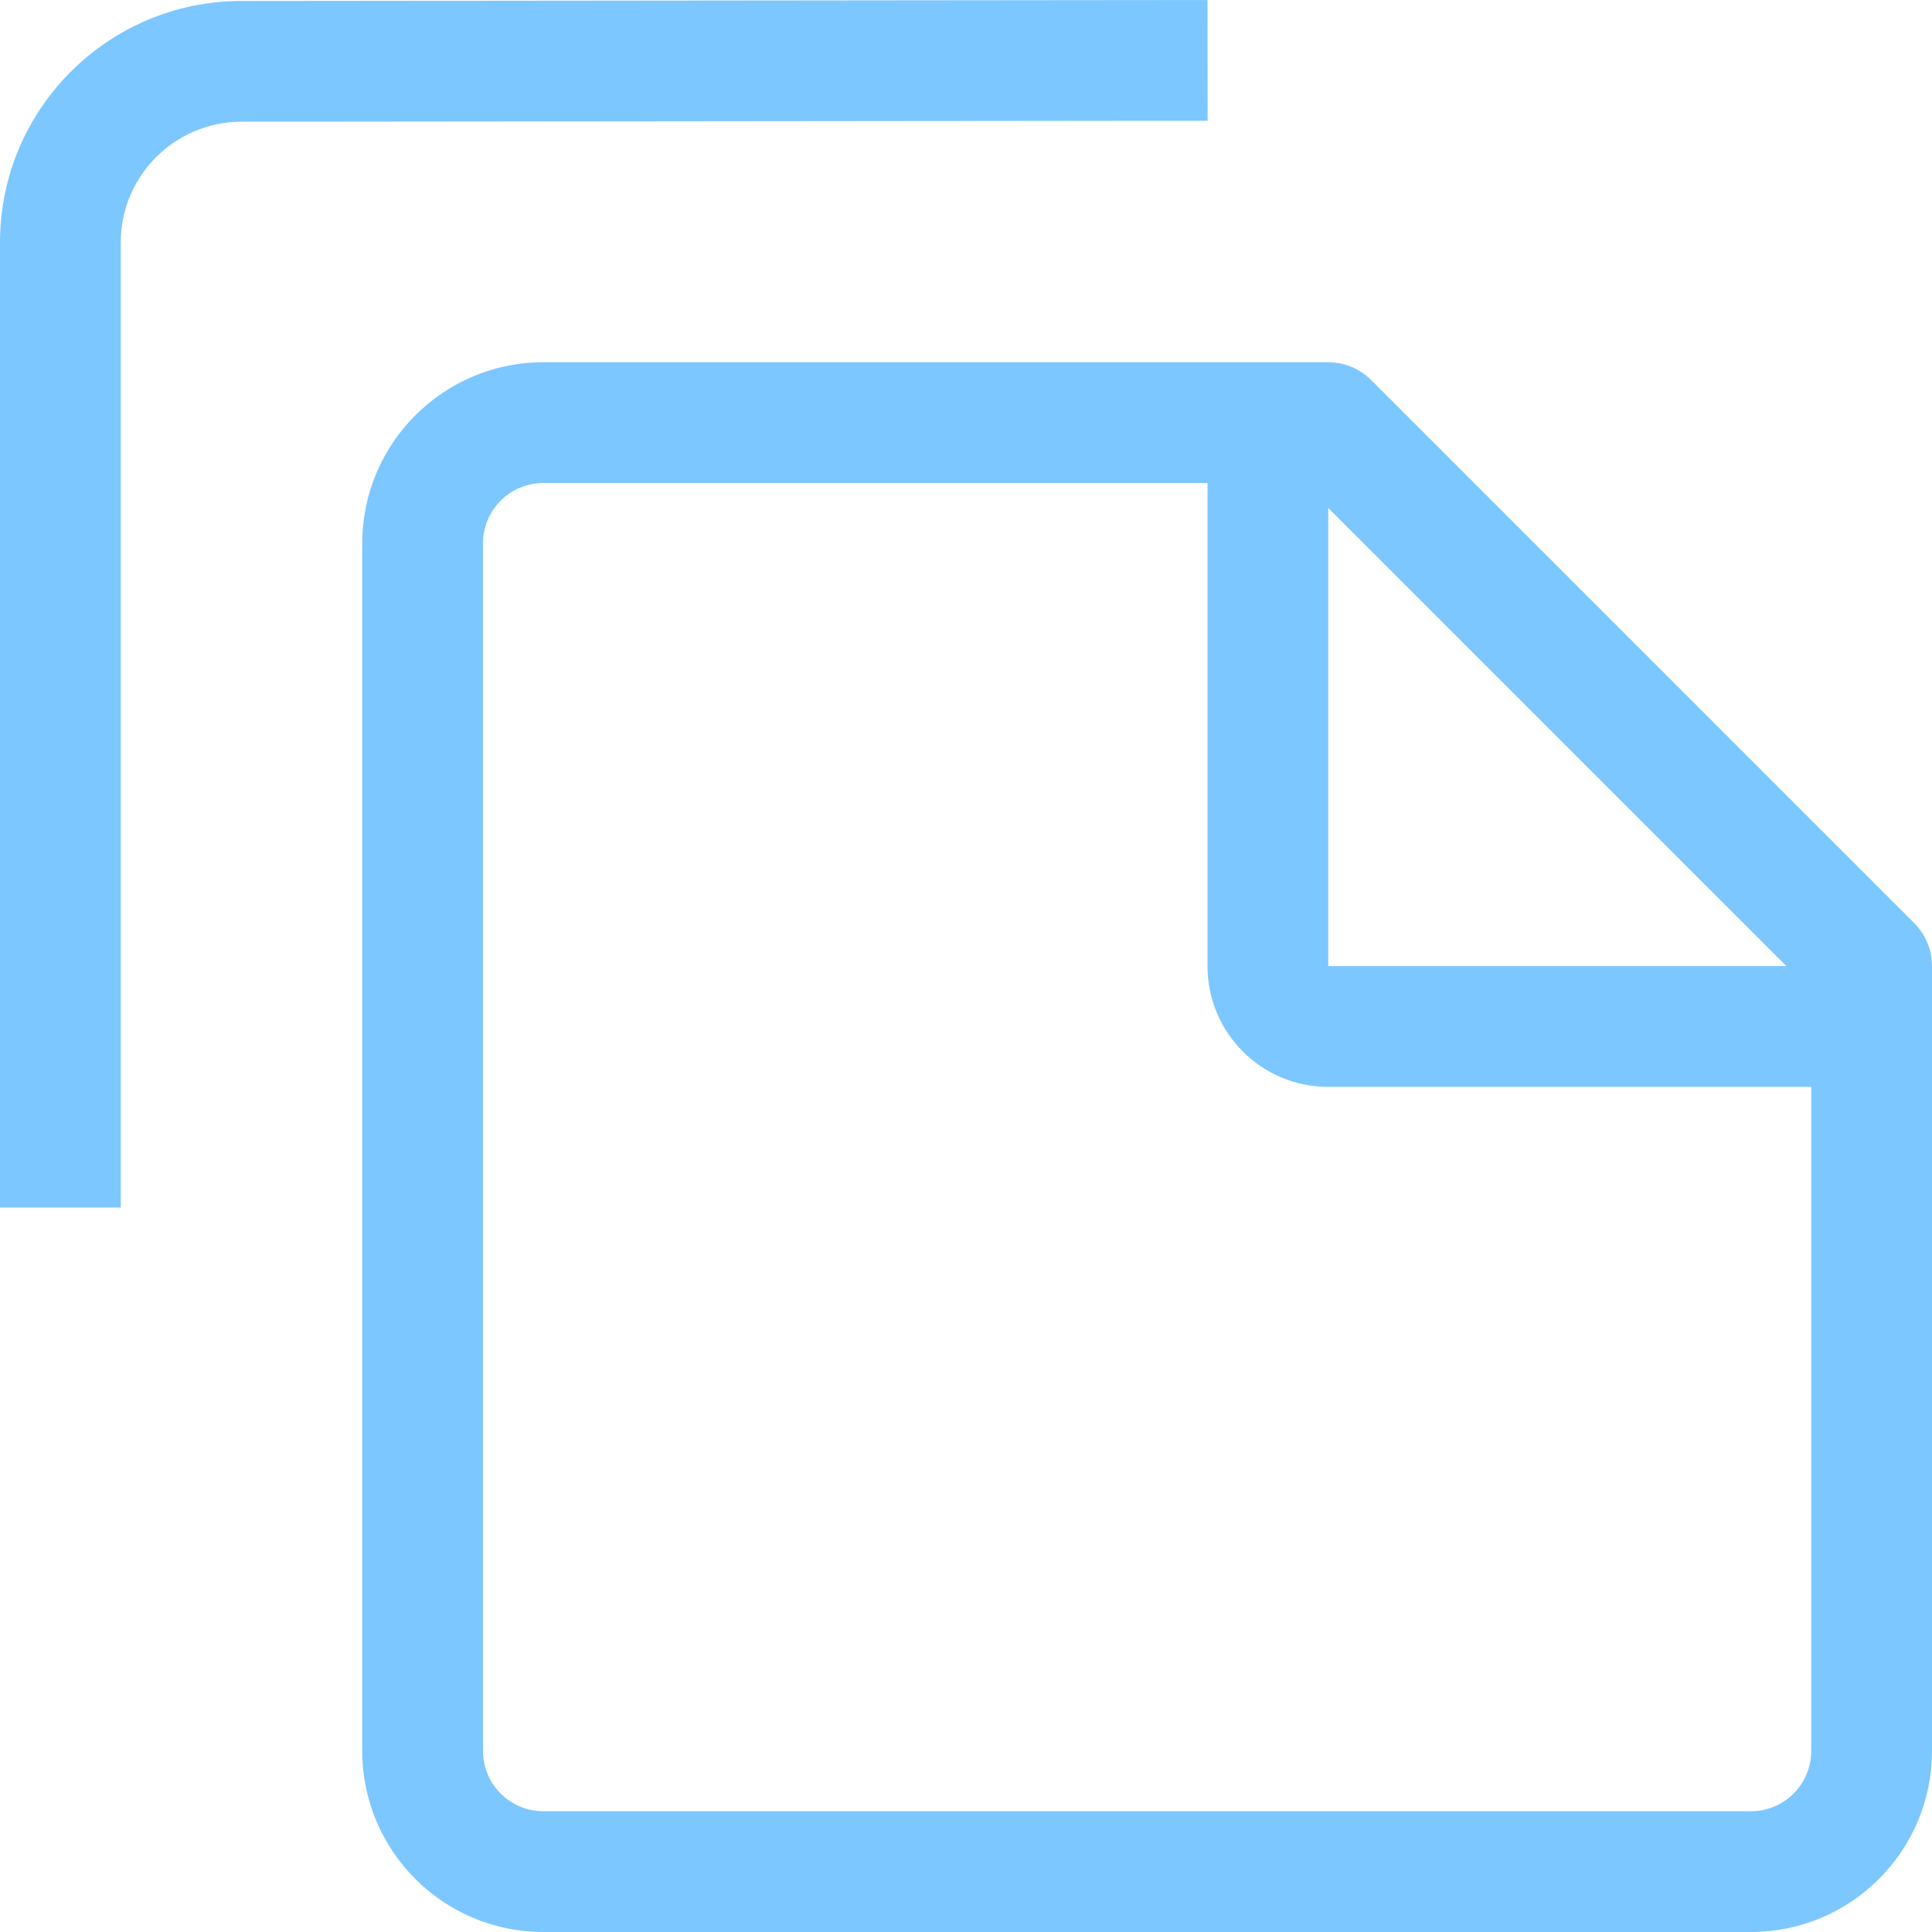 <?xml version="1.0" encoding="UTF-8"?>
<svg width="16px" height="16px" viewBox="0 0 16 16" version="1.1" xmlns="http://www.w3.org/2000/svg" xmlns:xlink="http://www.w3.org/1999/xlink">
    <!-- Generator: Sketch 49.3 (51167) - http://www.bohemiancoding.com/sketch -->
    <title>copy-hover</title>
    <desc>Created with Sketch.</desc>
    <defs></defs>
    <g id="copy-hover" stroke="none" stroke-width="1" fill="none" fill-rule="evenodd">
        <g id="copy" fill="#7CC7FF" fill-rule="nonzero">
            <path d="M1,10 L0,10 L0,2.008 C-2.58518872e-07,0.905 0.894,0.01 1.998,0.008 L10,2.77002982e-07 L10.001,1 L1.999,1.008 C1.447,1.009 1,1.457 1,2.008 L1,10 Z" id="line"></path>
            <path d="M11,4.207 L11,8.001 L14.794,8.001 L11,4.207 Z M15,9.001 L11,9.001 C10.448,9.001 10,8.554 10,8.001 L10,4 L4.5,4 C4.224,4 4,4.224 4,4.5 L4,14.5 C4,14.776 4.224,15 4.5,15 L14.5,15 C14.776,15 15,14.776 15,14.5 L15,9.001 Z M11,3 C11.133,3 11.26,3.053 11.354,3.146 L15.854,7.646 C15.947,7.74 16,7.867 16,8 L16,14.5 C16,15.328 15.329,16 14.5,16 L4.5,16 C3.672,16 3,15.328 3,14.5 L3,4.5 C3,3.672 3.672,3 4.5,3 L11,3 Z" id="paper"></path>
        </g>
    </g>
</svg>